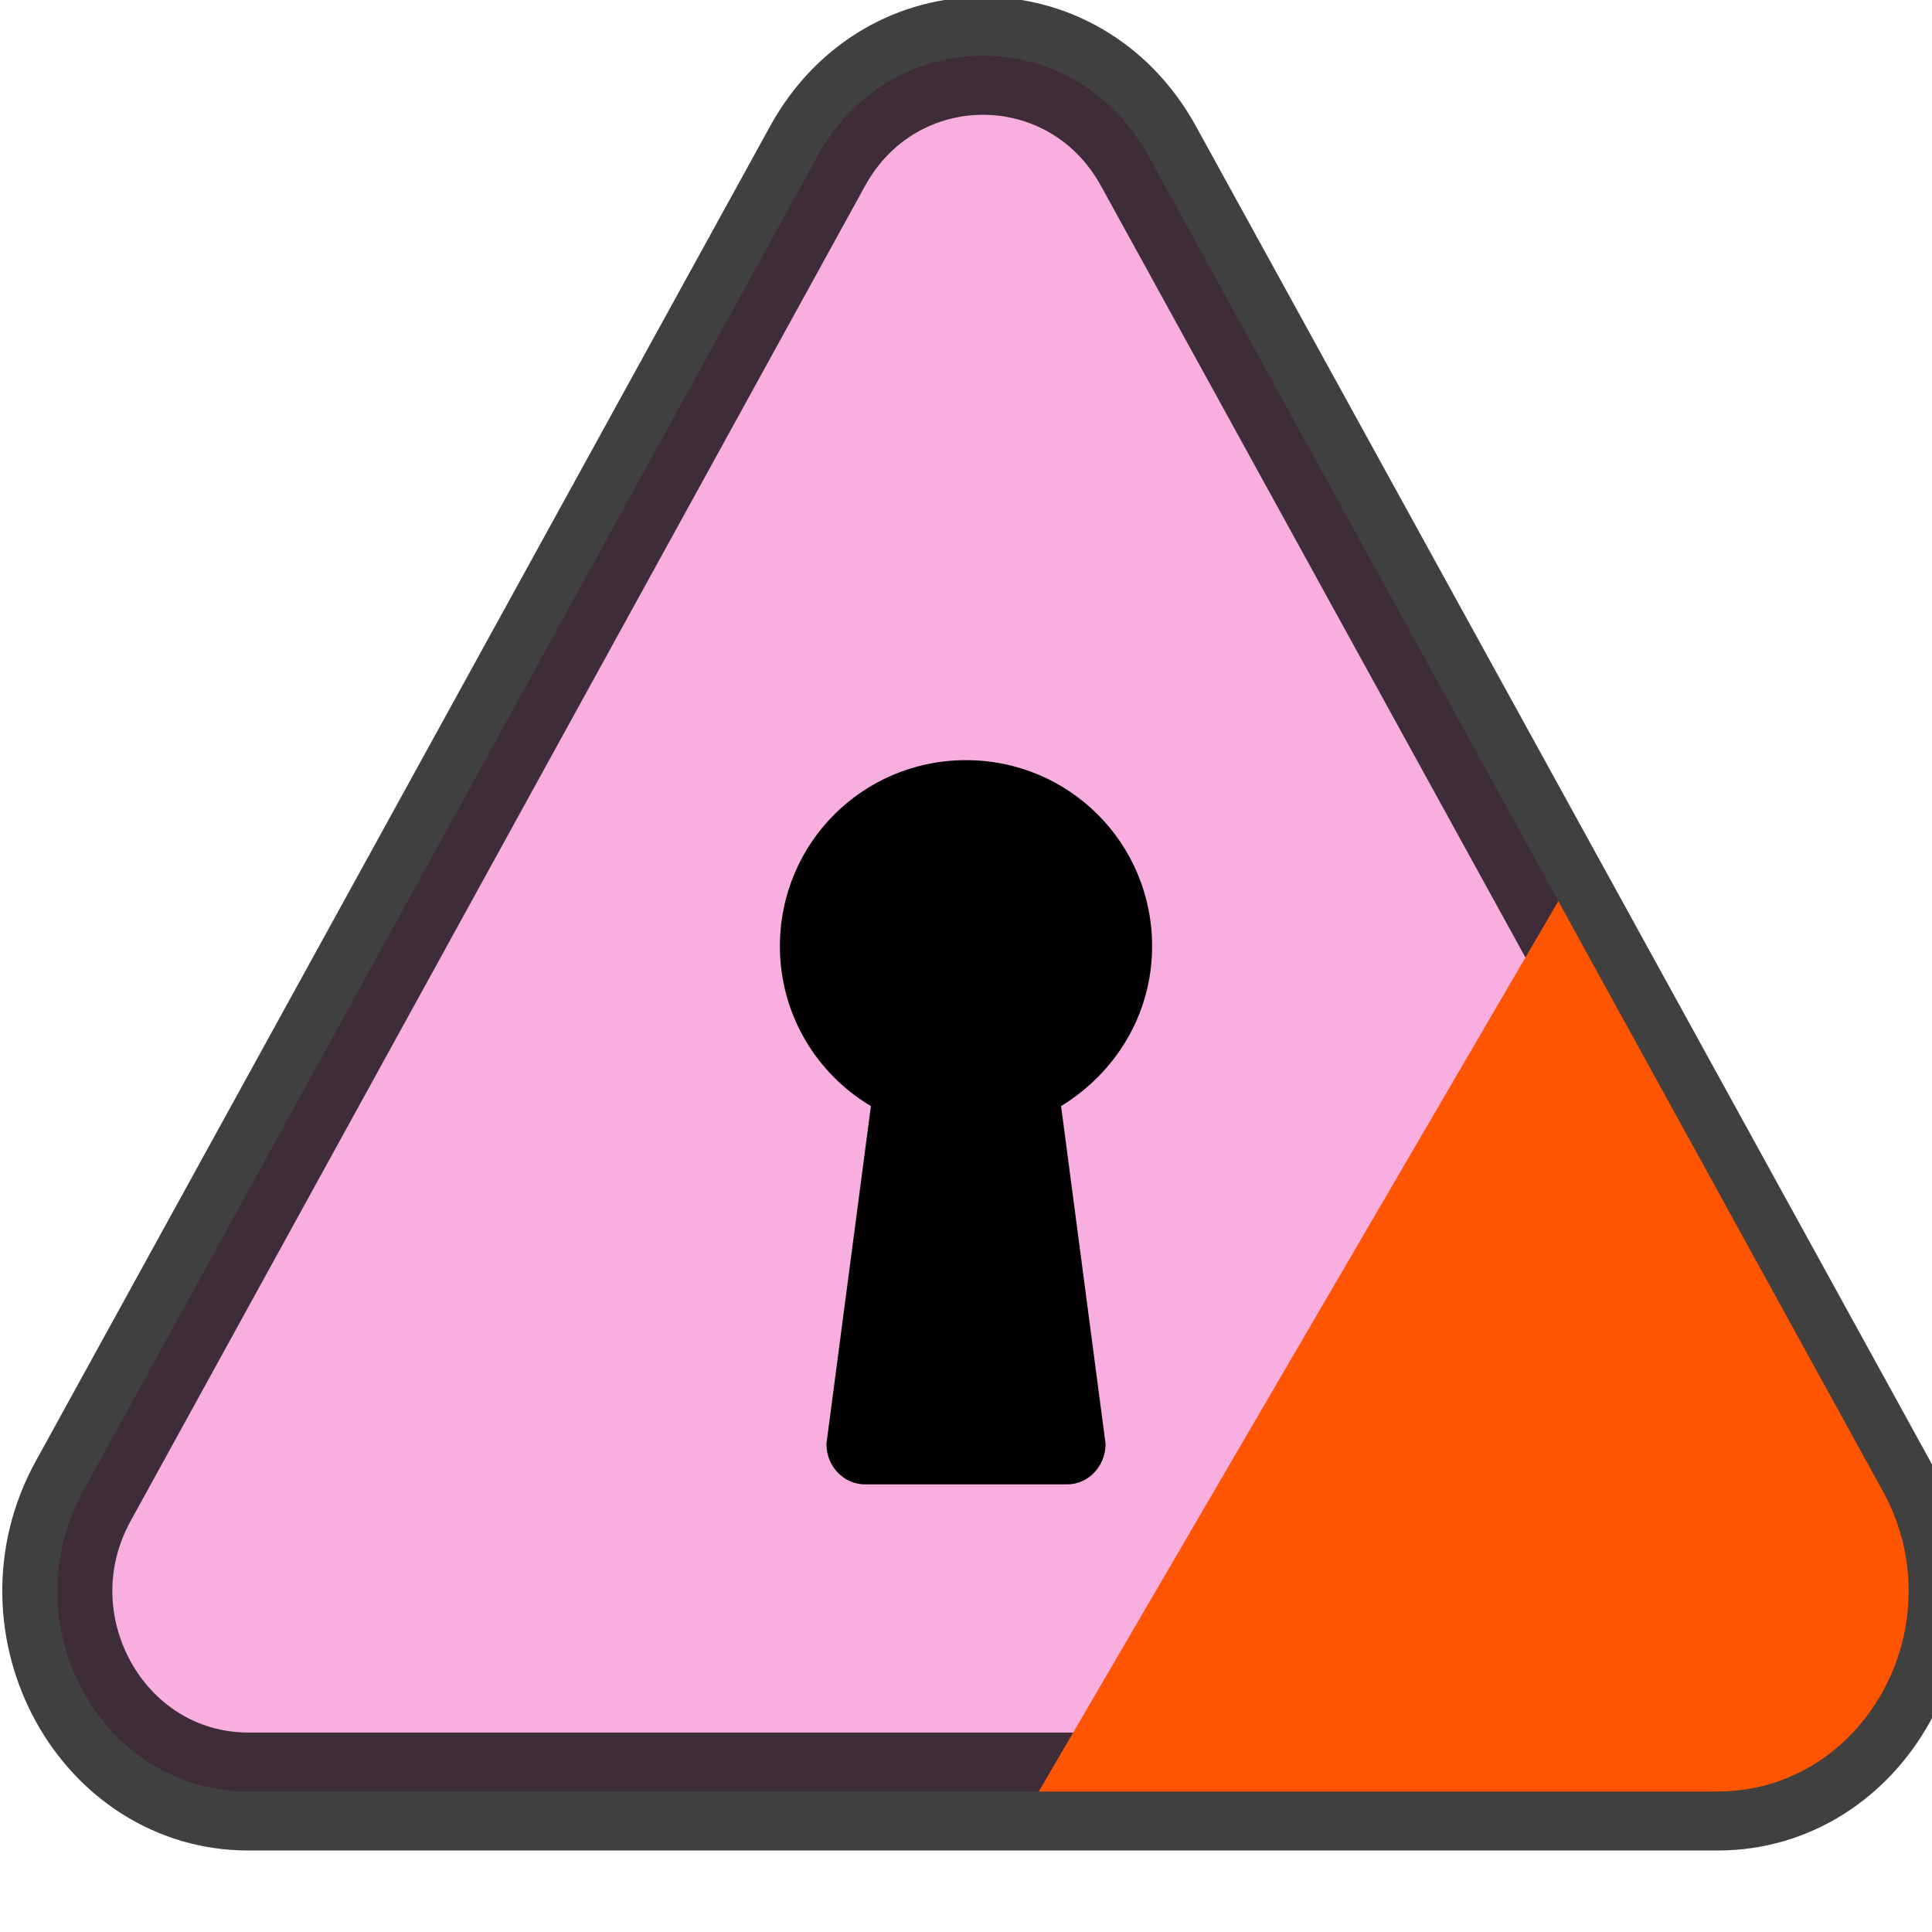 <?xml version="1.0" encoding="UTF-8" standalone="no"?>
<!DOCTYPE svg PUBLIC "-//W3C//DTD SVG 1.1//EN" "http://www.w3.org/Graphics/SVG/1.1/DTD/svg11.dtd">
<svg width="100%" height="100%" viewBox="0 0 17 17" version="1.1" xmlns="http://www.w3.org/2000/svg" xmlns:xlink="http://www.w3.org/1999/xlink" xml:space="preserve" xmlns:serif="http://www.serif.com/" style="fill-rule:evenodd;clip-rule:evenodd;stroke-miterlimit:1;">
    <g id="triangle" transform="matrix(0.014,0,0,0.015,0.271,-0.601)">
        <path d="M702.45,131.59C656.259,53.219 540.7,53.219 494.51,131.59L32.9,914.79C-13.264,993.122 44.49,1091 136.87,1091L1060.08,1091C1152.46,1091 1210.22,993.125 1164.05,914.79L702.45,131.59Z" style="fill:rgb(248,174,223);fill-rule:nonzero;stroke:black;stroke-opacity:0.75;stroke-width:69.19px;"/>
    </g>
    <g id="triangle1" serif:id="triangle" transform="matrix(0.014,0,0,0.015,0.271,-0.601)">
        <path d="M960.062,568.683L633.522,1091L1060.08,1091C1152.46,1091 1210.22,993.125 1164.05,914.79L960.062,568.683Z" style="fill:rgb(255,85,0);fill-rule:nonzero;"/>
    </g>
    <g id="keyhole" transform="matrix(0.089,0,0,0.089,8.5,9.875)">
        <g transform="matrix(1,0,0,1,-45,-45)">
            <path d="M63.4,27.6C63.4,17.4 55.2,9.2 45,9.2C34.8,9.2 26.6,17.4 26.6,27.6C26.6,34.3 30.2,40.2 35.6,43.4L31.2,76.8C31.2,79 32.9,80.8 35,80.8L55,80.8C57.1,80.8 58.8,79 58.8,76.8L54.4,43.4C59.8,40.1 63.4,34.3 63.4,27.6Z" style="fill-rule:nonzero;"/>
        </g>
    </g>
</svg>

